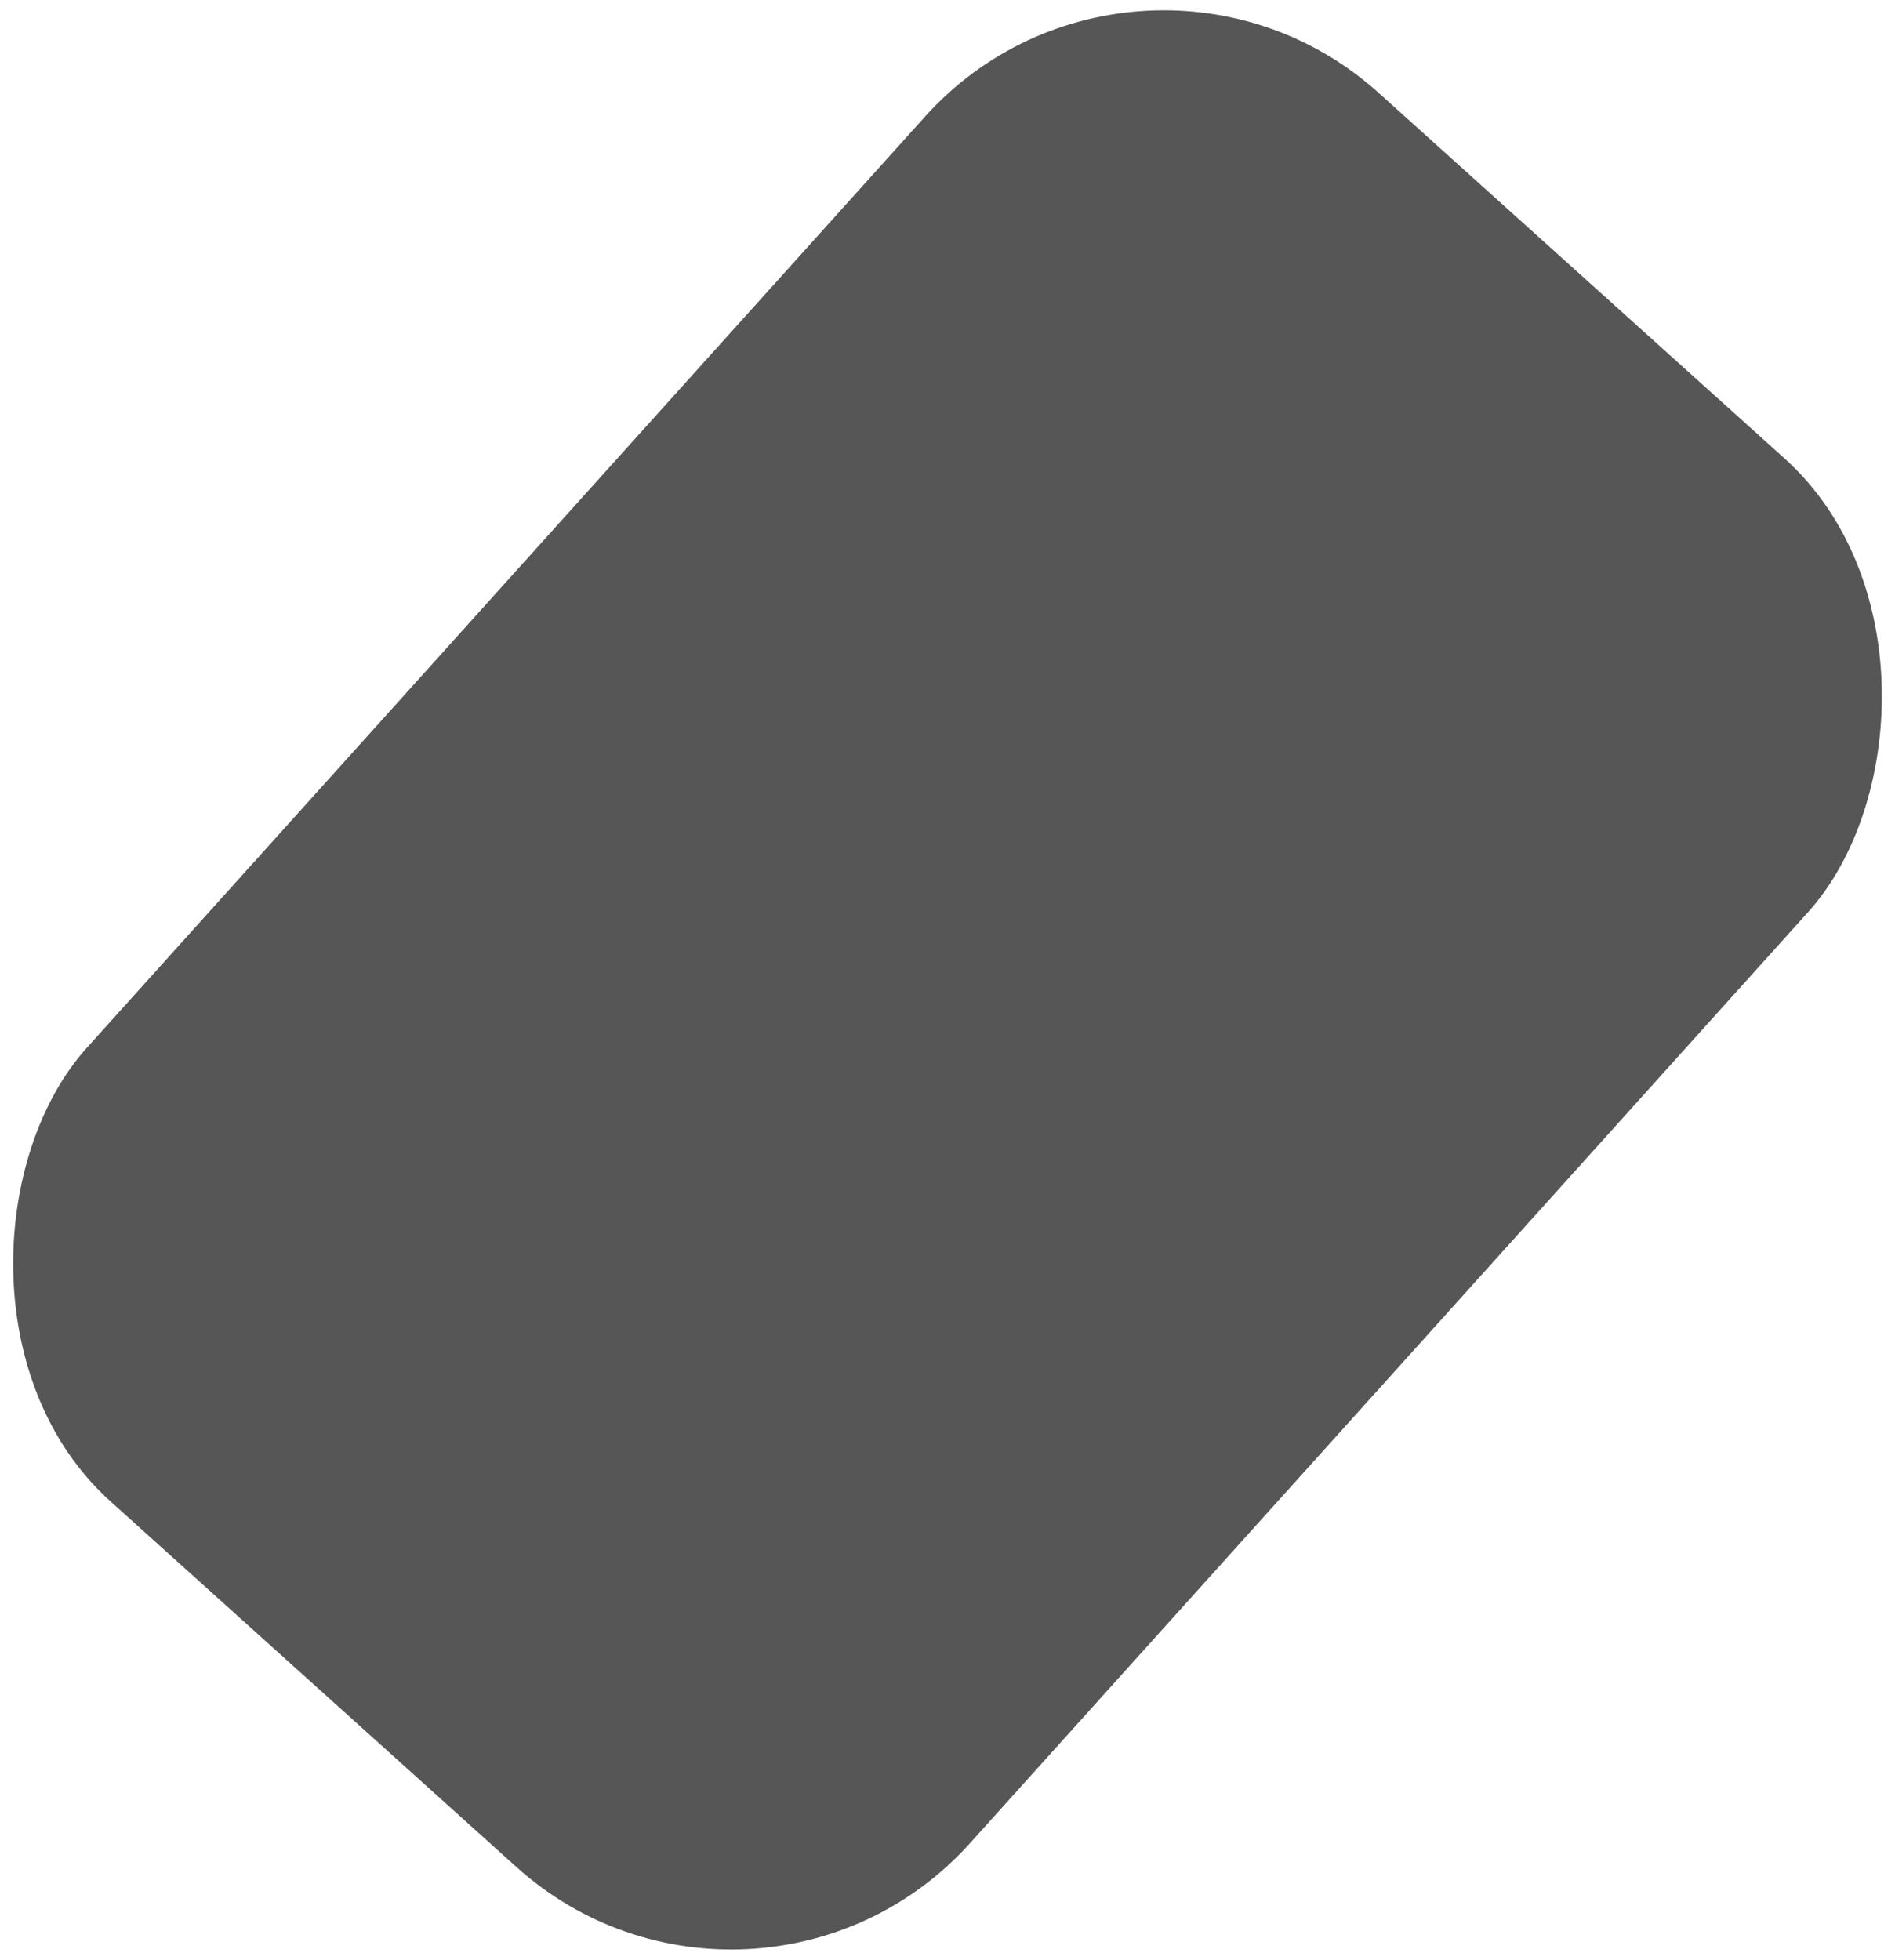 <?xml version="1.0" encoding="UTF-8"?>
<svg width="59px" height="61px" viewBox="0 0 59 61" version="1.1" xmlns="http://www.w3.org/2000/svg" xmlns:xlink="http://www.w3.org/1999/xlink">
    <!-- Generator: Sketch 48.2 (47327) - http://www.bohemiancoding.com/sketch -->
    <title>Rectangle 16</title>
    <desc>Created with Sketch.</desc>
    <defs></defs>
    <g id="Landing-Splash---Annotated" stroke="none" stroke-width="1" fill="none" fill-rule="evenodd" transform="translate(-1304, -553)">
        <rect id="Rectangle-16" fill="#565656" transform="translate(1333.5, 583.5) rotate(42) translate(-1333.5, -583.5) " x="1315" y="554" width="37" height="59" rx="10"></rect>
    </g>
</svg>